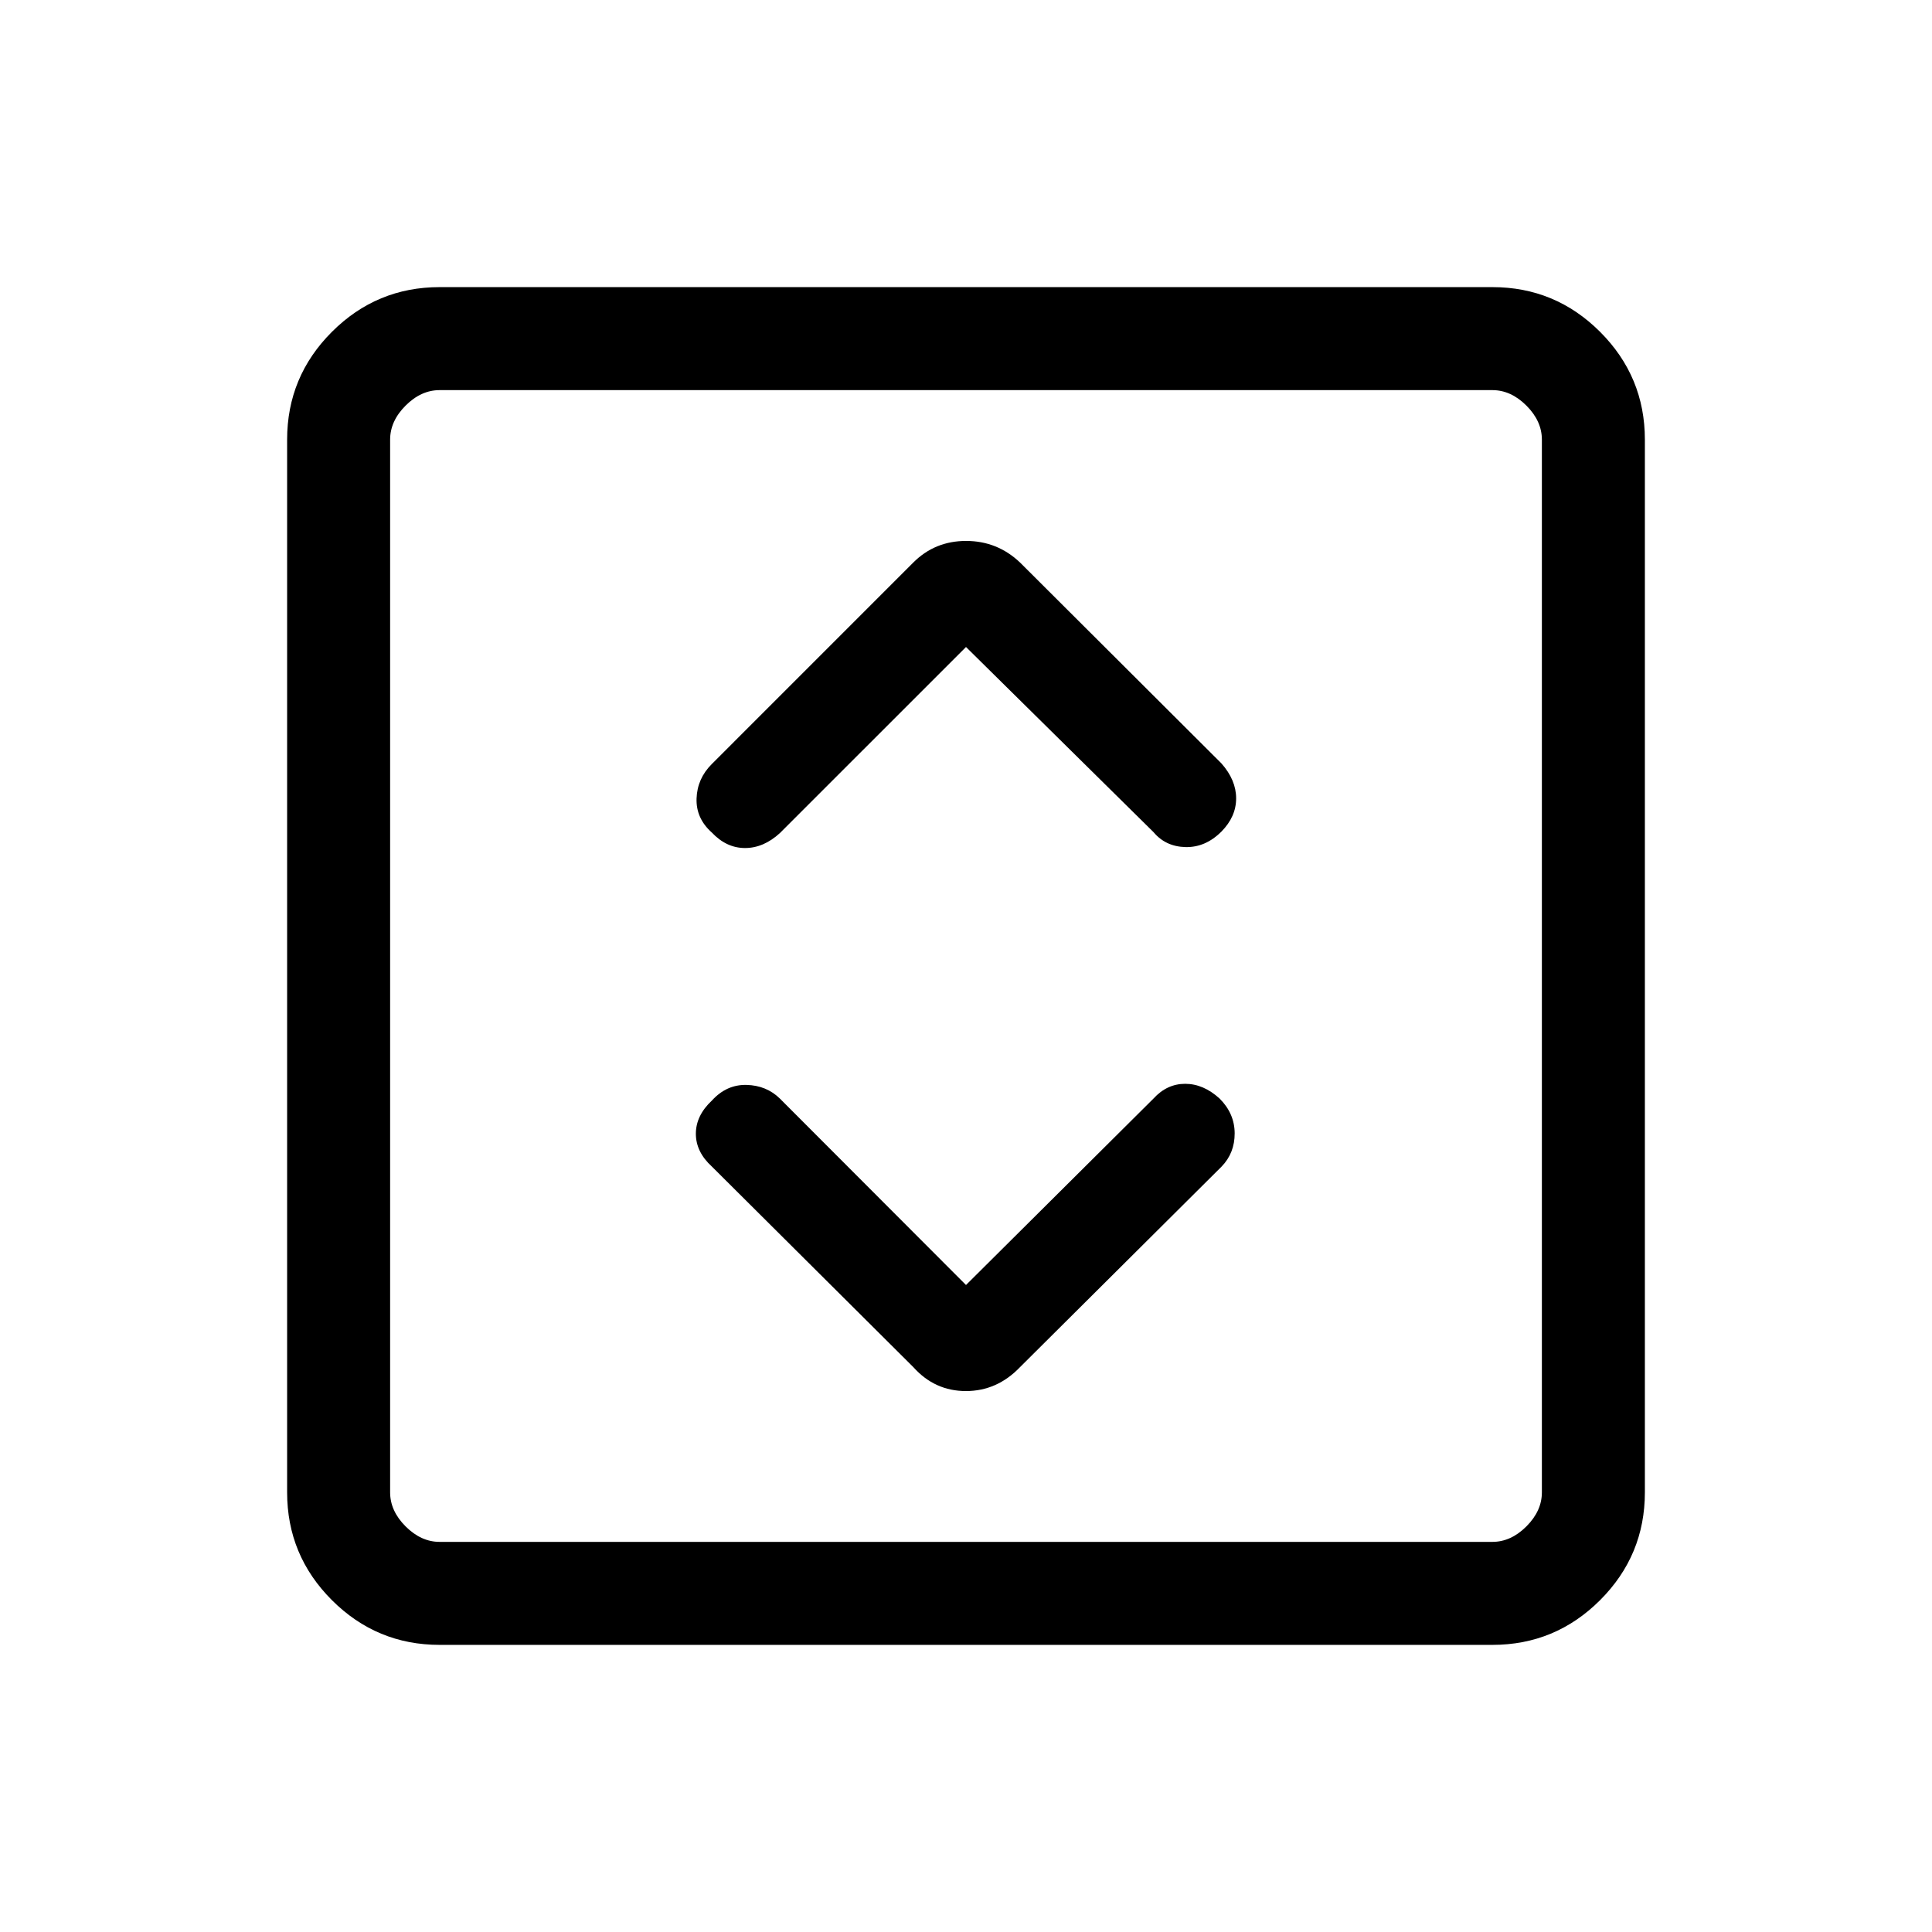 <svg xmlns="http://www.w3.org/2000/svg" height="40" viewBox="0 -960 960 960" width="40"><path d="m480-321.49-92.51-92.66q-6.7-6.54-16.59-6.76-9.9-.22-17.16 7.76-7.97 7.46-7.97 16.5 0 9.05 7.97 16.32l100.08 99.64q10.63 11.9 26.14 11.9 15.5 0 26.89-11.9L607-380.33q6.54-6.76 6.5-16.56-.04-9.8-7.5-17.26-8.04-7.31-17.09-7.31t-15.73 7.31L480-321.49Zm0-317.02 93.18 92q6.03 7.2 15.92 7.42 9.9.22 17.82-7.7 7.31-7.41 7.31-16.51 0-9.1-7.31-17.37l-100.07-99.82q-11.3-10.72-26.81-10.72-15.5 0-26.22 10.72L353.67-580.33q-7.21 7.2-7.55 17.07-.35 9.88 7.57 16.93 7.26 7.71 16.5 7.71 9.25 0 17.37-7.46L480-638.51ZM218.46-142.67q-31.3 0-53.55-22.24-22.24-22.25-22.24-53.55v-523.08q0-31.3 22.24-53.55 22.25-22.24 53.55-22.24h523.08q31.3 0 53.55 22.24 22.24 22.25 22.24 53.55v523.08q0 31.3-22.24 53.55-22.25 22.24-53.55 22.24H218.46Zm0-51.18h523.08q9.23 0 16.92-7.69 7.69-7.69 7.69-16.92v-523.08q0-9.23-7.69-16.92-7.69-7.69-16.92-7.69H218.46q-9.23 0-16.92 7.69-7.69 7.69-7.69 16.92v523.08q0 9.23 7.69 16.92 7.69 7.69 16.92 7.69Zm-24.61-572.3V-193.85-766.15Z"/></svg>